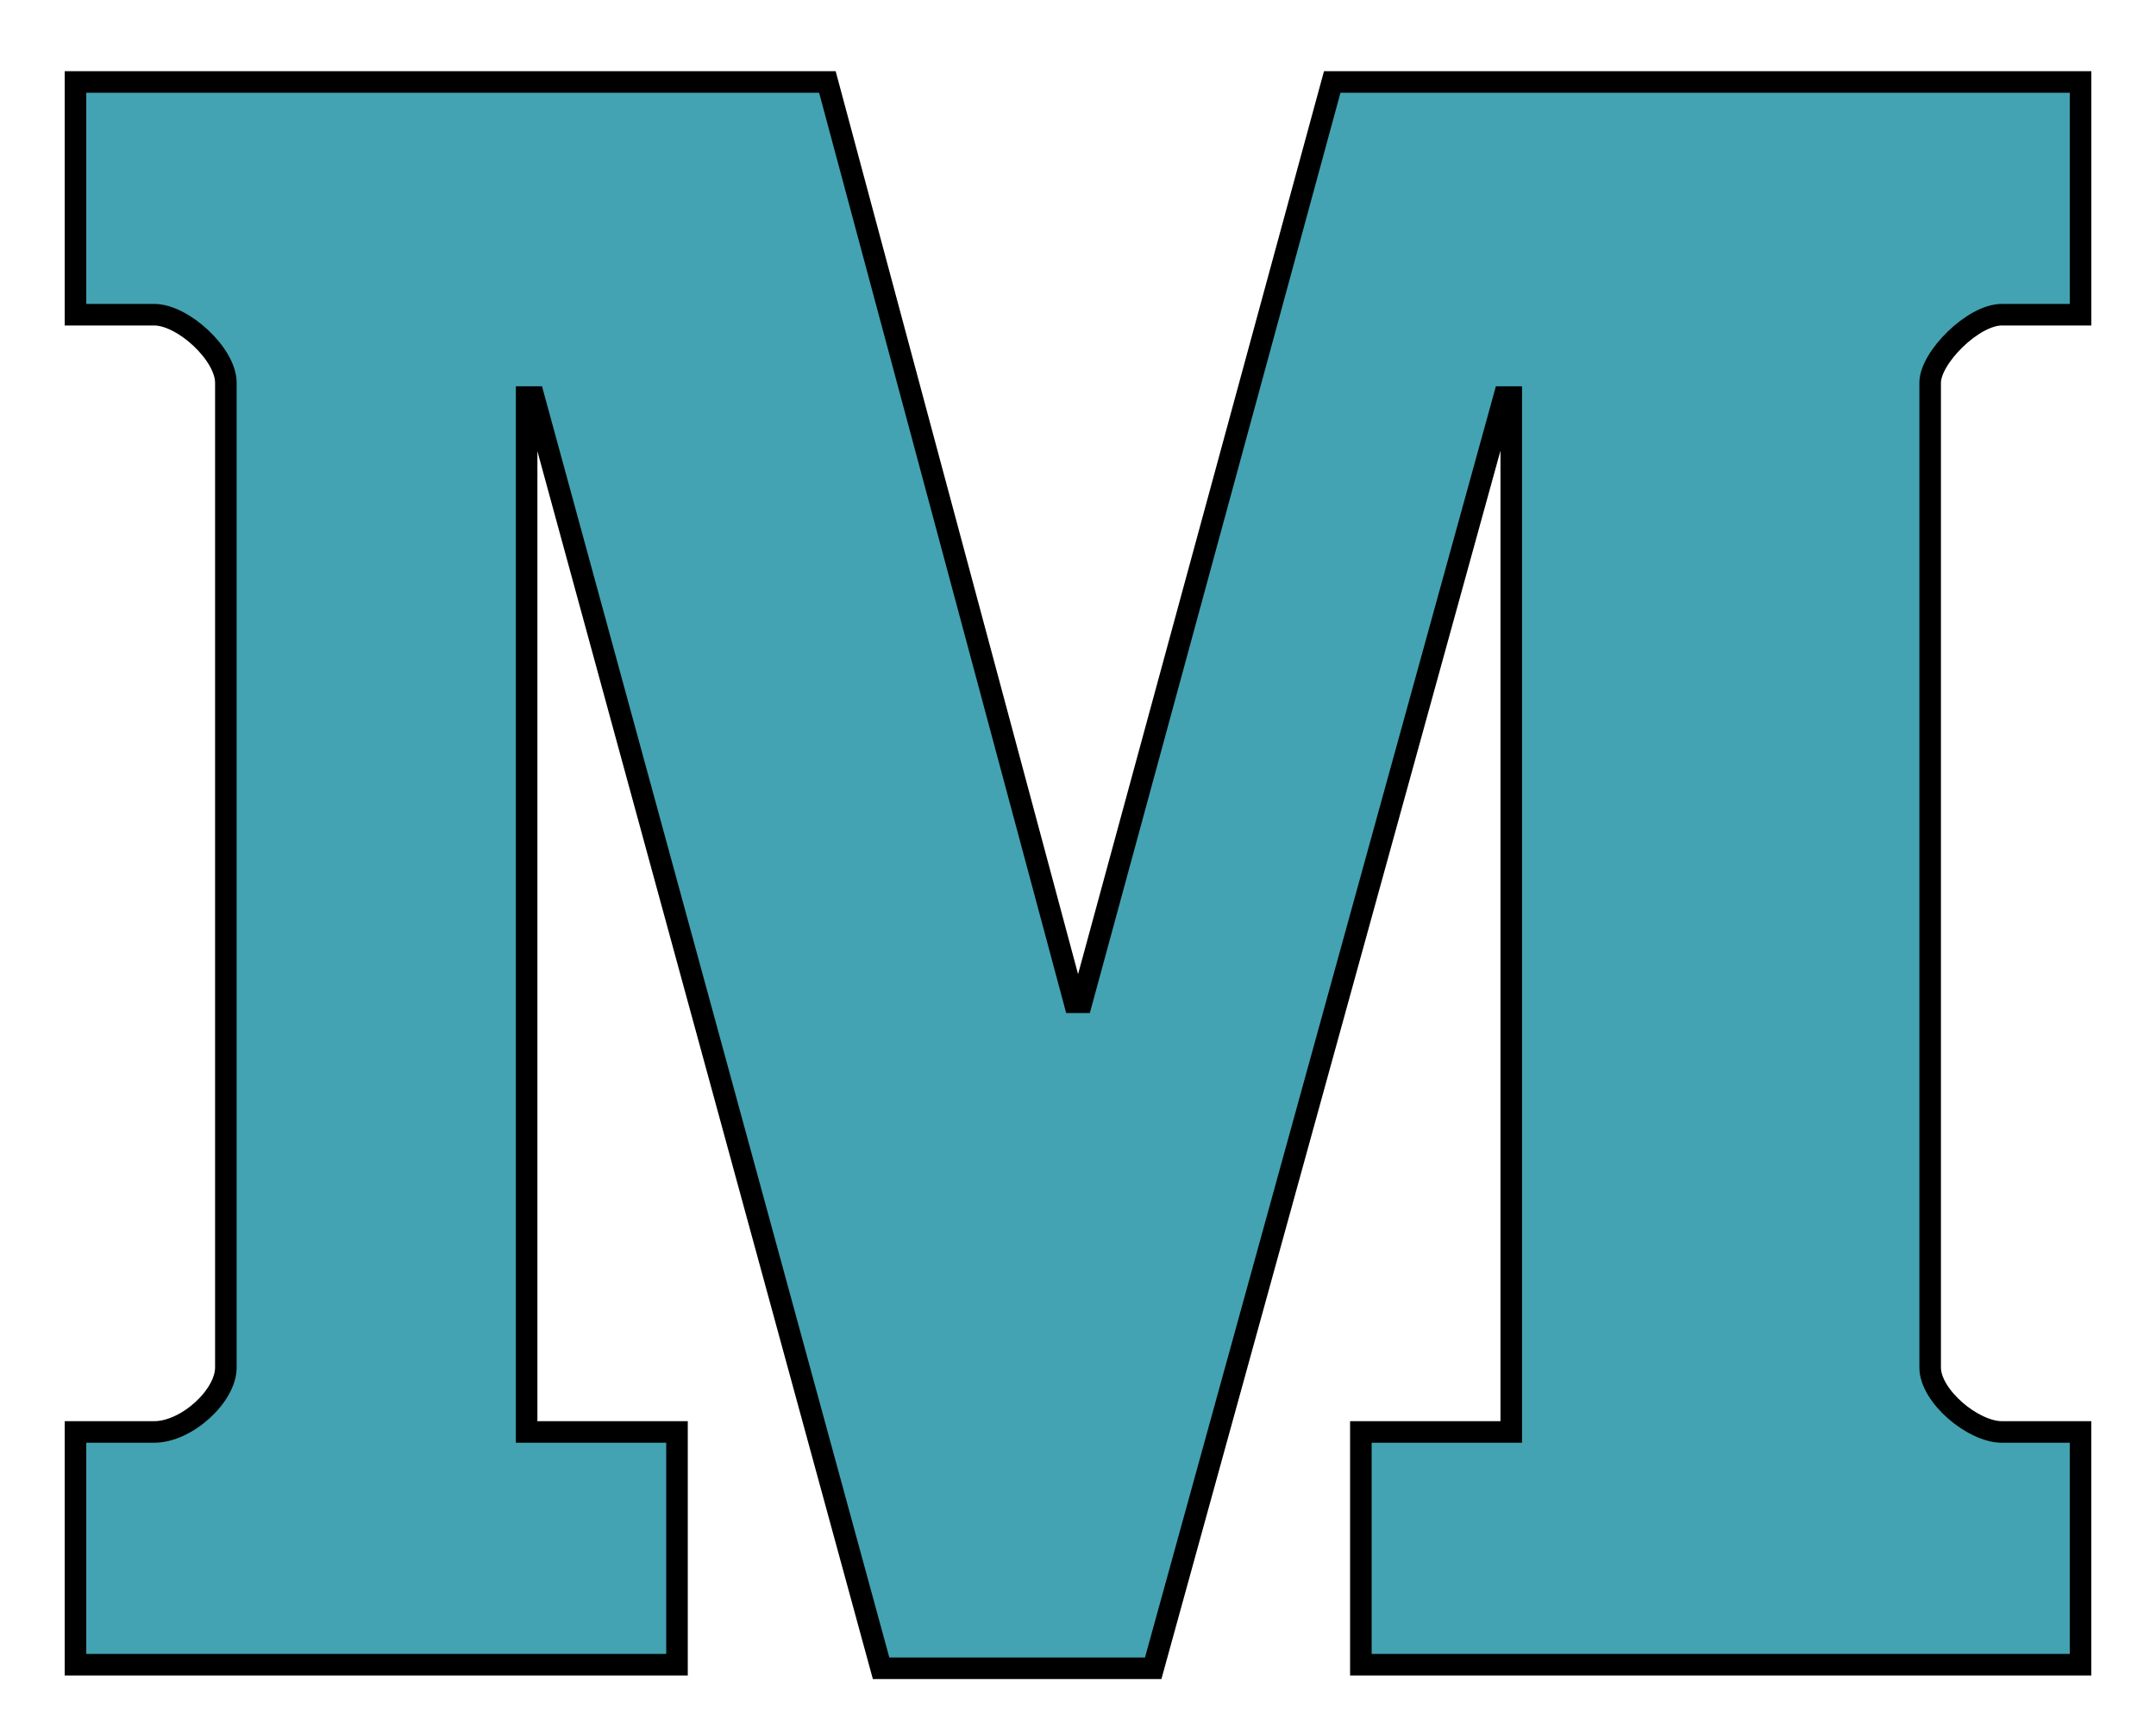 <svg width="100" height="80" xmlns="http://www.w3.org/2000/svg" xmlns:svg="http://www.w3.org/2000/svg">
 <style type="text/css">.st0{fill:#43a3b2;}
	.st1{fill-rule:evenodd;clip-rule:evenodd;fill:#43a3b2;}
	.st2{fill-rule:evenodd;clip-rule:evenodd;}</style>
 <g>
  <title>Layer 1</title>
  <g id="Layer_3"/>
  <g stroke="null" id="Layer_1">
   <path fill="#ff0000" stroke="null" id="medium" d="m96.5,14.595l-3.654,0c-1.329,0 -3.321,1.993 -3.321,3.155l0,45.67c0,1.329 1.993,2.989 3.321,2.989l3.654,0l0,10.795l-33.38,0l0,-10.795l6.975,0l0,-47.995l-0.332,0l-16.275,58.955l-12.621,0l-16.109,-58.955l-0.332,0l0,47.995l6.975,0l0,10.795l-27.9,0l0,-10.795l3.654,0c1.495,0 3.321,-1.661 3.321,-2.989l0,-45.67c0,-1.329 -1.993,-3.155 -3.321,-3.155l-3.654,0l0,-10.795l34.875,0l11.459,42.68l0.332,0l11.625,-42.68l34.709,0l0,10.795z" class="st0"/>
  </g>
 </g>
</svg>
